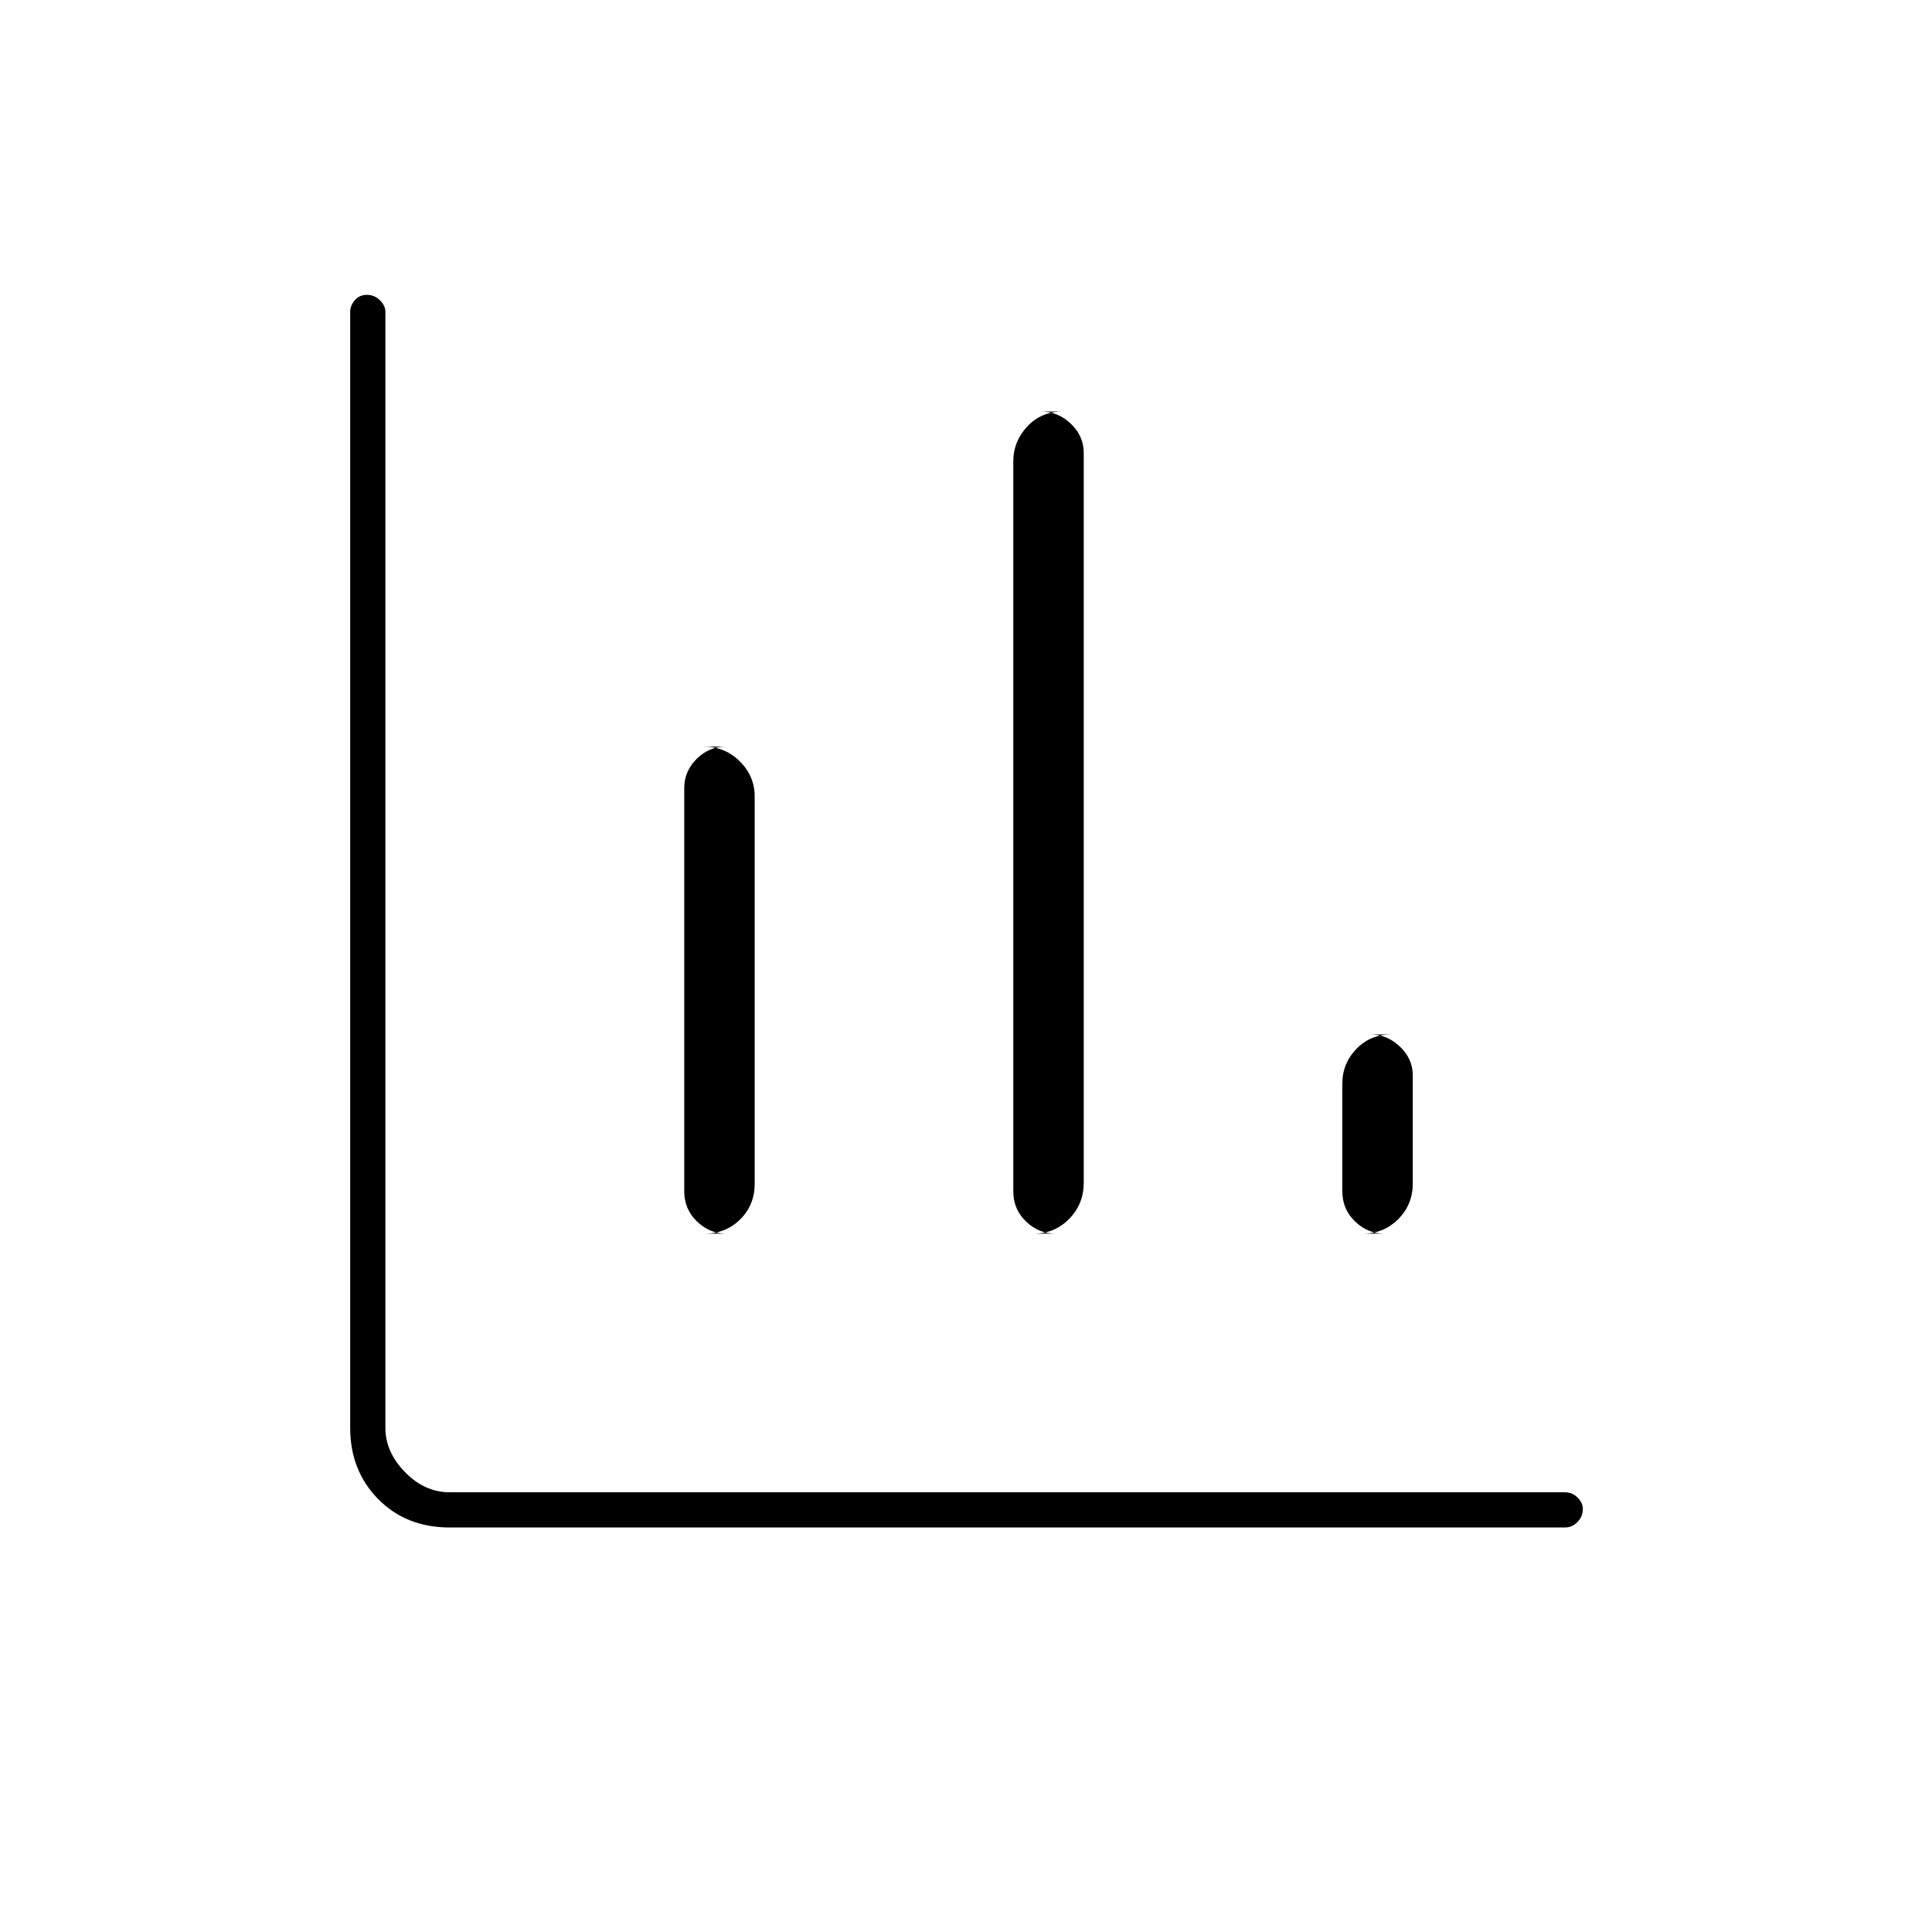 <svg xmlns="http://www.w3.org/2000/svg" height="20" viewBox="0 -960 960 960" width="20"><path d="M223.5-201q-21.73 0-35.62-14.15Q174-229.3 174-250.5V-805q0-3.17 2.32-5.84 2.33-2.66 6-2.66 3.68 0 6.43 2.66 2.75 2.67 2.75 5.84v554.5q0 12 9.75 22t22.25 10h554q3.75 0 6.38 2.61 2.62 2.61 2.62 5.71 0 3.68-2.62 6.43-2.63 2.75-6.38 2.75h-554Zm137.43-146q-8.31 0-14.62-6.08Q340-359.15 340-368v-200.5q0-8.27 6.14-14.39 6.13-6.11 14.44-6.11h-10.84q10.51 0 17.89 7.34 7.37 7.34 7.37 17.43v192.37q0 10.66-7.2 17.76-7.2 7.1-17.71 7.1h10.84Zm163.5 0q-8.31 0-14.62-6.07-6.31-6.07-6.31-14.91v-362.73q0-9.96 6.95-17.38 6.95-7.41 17.46-7.41H517.4q8.38 0 14.74 6.11 6.36 6.1 6.36 14.37v362.73q0 10.54-7.2 17.91-7.2 7.38-17.71 7.38h10.84Zm163.5 0q-8.31 0-14.62-6.08Q667-359.15 667-368v-53.63q0-9.92 6.95-17.14 6.95-7.23 17.46-7.23H680.9q8.38 0 14.74 6.08 6.36 6.07 6.36 14.29V-372q0 10.55-7.2 17.77-7.2 7.23-17.71 7.23h10.84Z"/></svg>